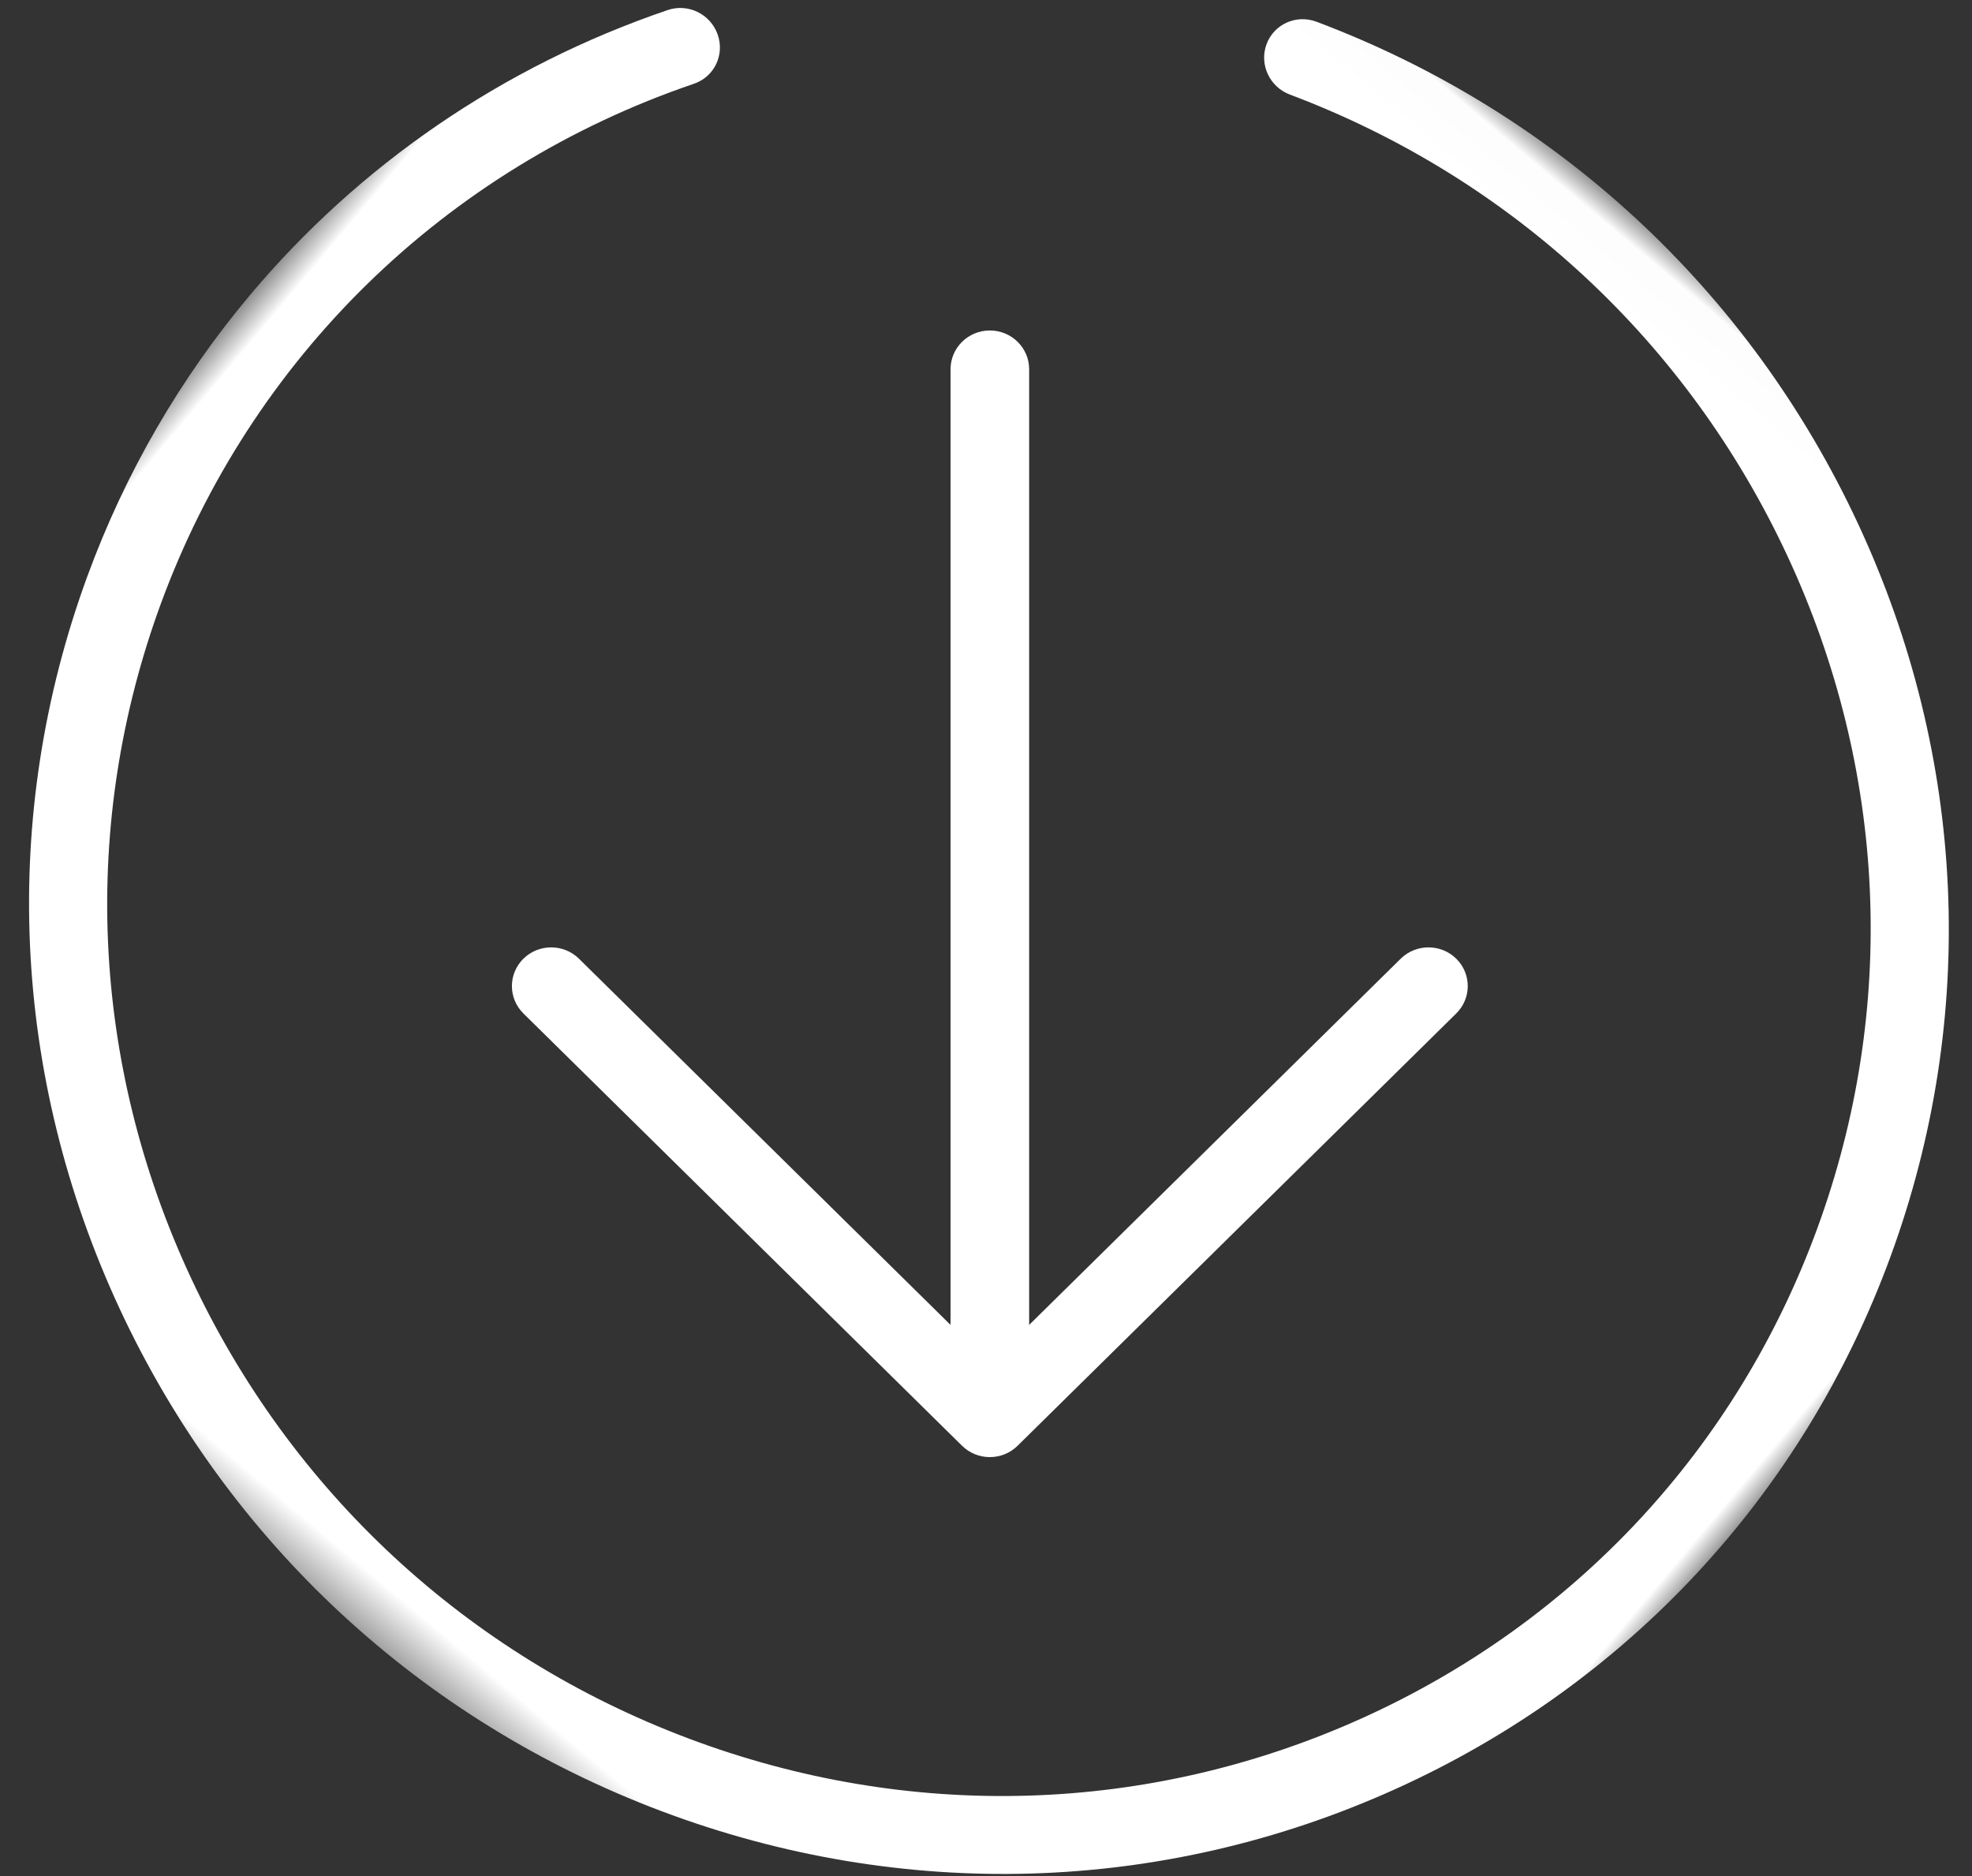 <?xml version="1.0" encoding="UTF-8" standalone="no"?>
<svg width="41px" height="39px" viewBox="0 0 41 39" version="1.1" xmlns="http://www.w3.org/2000/svg" xmlns:xlink="http://www.w3.org/1999/xlink">
    <rect x="0" y="0" width="41" height="39" fill="#333333" stroke="none"/>
    <!-- Generator: Sketch 39.1 (31720) - http://www.bohemiancoding.com/sketch -->
    <title>Group 7</title>
    <desc>Created with Sketch.</desc>
    <defs>
        <polygon id="path-1" points="39.569 0.005 0.01 0.005 0.01 40.155 39.569 40.155 39.569 0.005"></polygon>
    </defs>
    <g id="Page-1" stroke="none" stroke-width="1" fill="none" fill-rule="evenodd">
        <g id="02-Leaplines-product-v3-@2x" transform="translate(-700, -353)">
            <g id="Group-2" transform="translate(0, 50)">
                <g id="Group-7" transform="translate(720, 322) rotate(-270) translate(-720, -322) translate(691, 293)">
                    <g id="Group-3" transform="translate(28.948, 28.897) rotate(-320) translate(-28.948, -28.897) translate(8.948, 8.397)">
                        <mask id="mask-2" fill="white">
                            <use xlink:href="#path-1"></use>
                        </mask>
                        <g id="Clip-2"></g>
                        <path d="M38.41,13.345 C36.636,8.296 33.031,4.25 28.259,1.953 C23.487,-0.345 18.12,-0.619 13.145,1.181 C8.17,2.981 4.182,6.639 1.919,11.482 C-0.345,16.324 -0.615,21.772 1.159,26.821 C1.308,27.246 1.768,27.467 2.187,27.316 C2.605,27.165 2.824,26.698 2.675,26.273 C1.045,21.635 1.294,16.631 3.373,12.182 C5.452,7.733 9.115,4.373 13.685,2.72 C18.255,1.066 23.186,1.318 27.57,3.428 C31.953,5.539 35.265,9.255 36.894,13.893 C38.523,18.531 38.275,23.535 36.195,27.984 C34.116,32.432 30.454,35.793 25.884,37.446 C20.762,39.299 15.142,38.738 10.467,35.908 C10.085,35.676 9.592,35.802 9.364,36.19 C9.136,36.577 9.261,37.079 9.643,37.31 C12.755,39.195 16.252,40.155 19.775,40.155 C22.011,40.155 24.259,39.768 26.424,38.985 C31.399,37.185 35.386,33.527 37.65,28.684 C39.913,23.841 40.184,18.393 38.41,13.345 L38.41,13.345 Z" id="Fill-1" fill="#FFFFFF" mask="url(#mask-2)"></path>
                    </g>
                    <path d="M38.524,28.42 C38.524,27.969 38.163,27.603 37.719,27.603 L17.675,27.603 C17.231,27.603 16.87,27.969 16.87,28.42 C16.87,28.871 17.231,29.237 17.675,29.237 L37.719,29.237 C38.163,29.237 38.524,28.871 38.524,28.42 L38.524,28.42 Z" id="Fill-4" fill="#FFFFFF"></path>
                    <path d="M29.93,36.963 C29.616,37.281 29.616,37.798 29.93,38.118 C30.087,38.277 30.294,38.357 30.499,38.357 C30.705,38.357 30.911,38.277 31.068,38.118 L40.055,28.998 C40.37,28.679 40.37,28.162 40.055,27.843 L31.068,18.723 C30.754,18.404 30.244,18.404 29.93,18.723 C29.616,19.042 29.616,19.559 29.93,19.878 L38.348,28.42 L29.93,36.963 Z" id="Fill-5" fill="#FFFFFF"></path>
                </g>
            </g>
        </g>
    </g>
</svg>